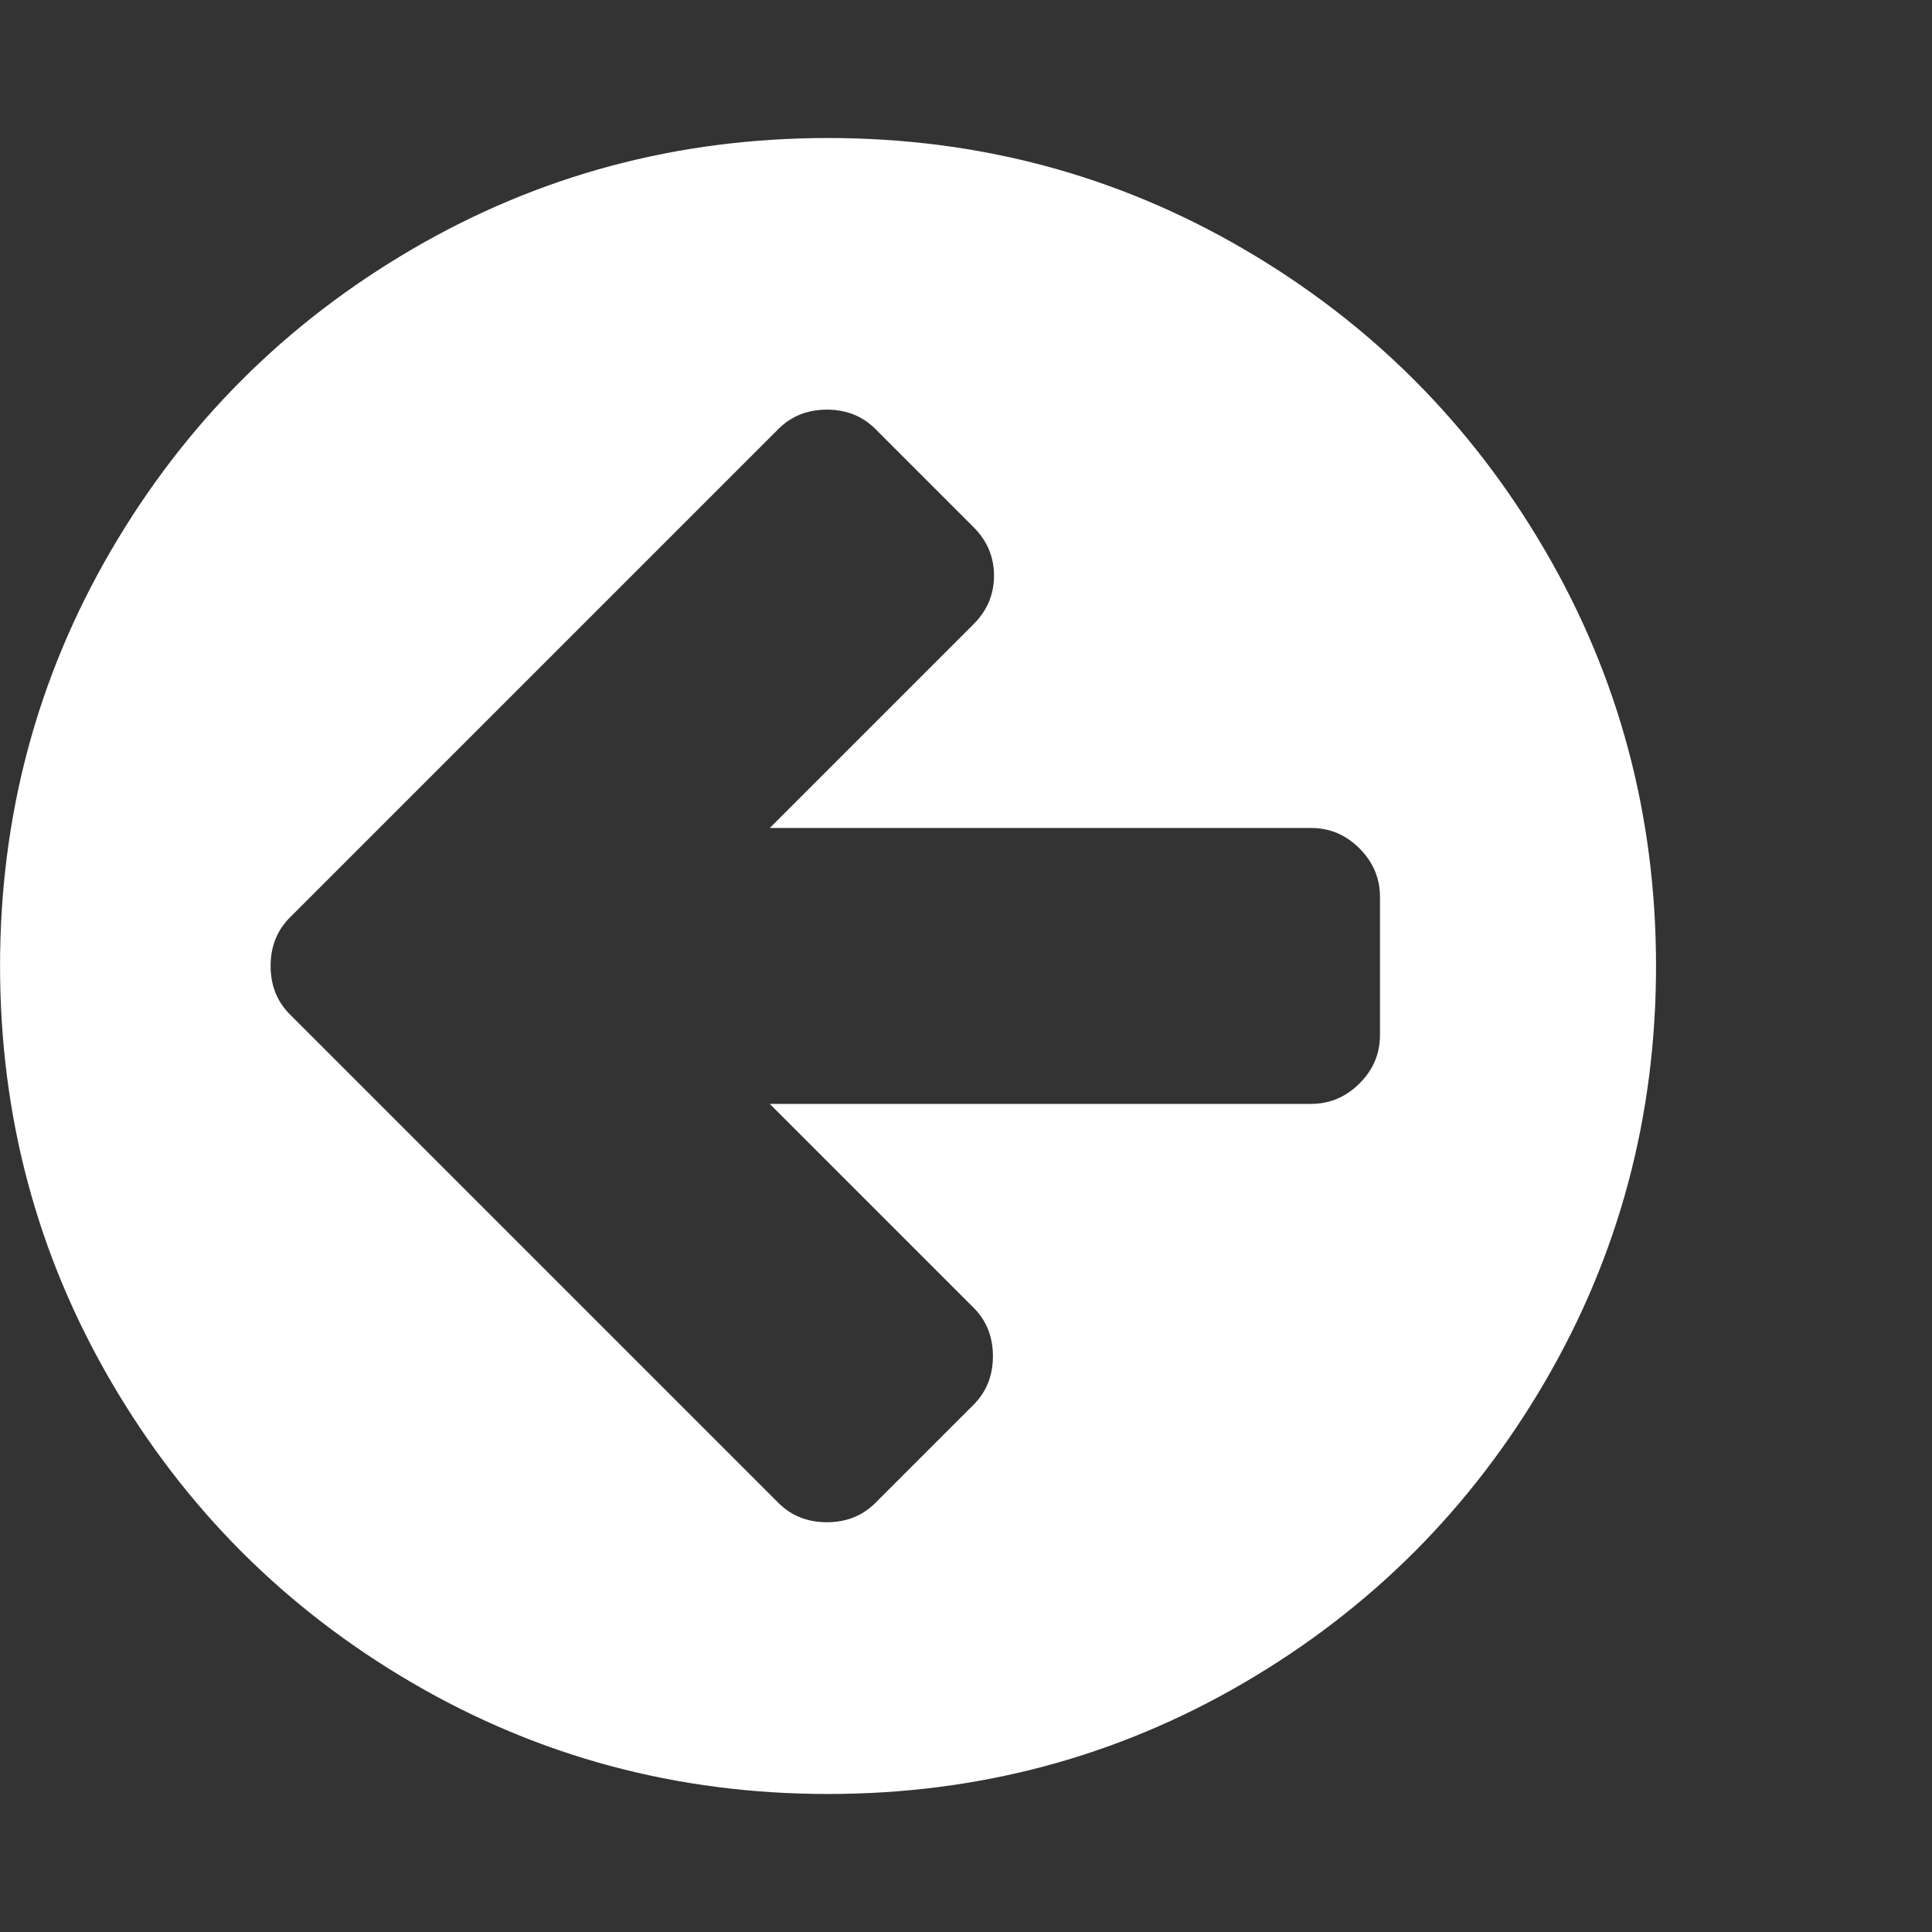 <?xml version="1.0" encoding="utf-8"?>
<!-- Generated by IcoMoon.io -->
<!DOCTYPE svg PUBLIC "-//W3C//DTD SVG 1.1//EN" "http://www.w3.org/Graphics/SVG/1.1/DTD/svg11.dtd">
<svg version="1.1" xmlns="http://www.w3.org/2000/svg" xmlns:xlink="http://www.w3.org/1999/xlink" width="32" height="32" viewBox="0 0 32 32">
<rect x="0" y="0" width="32" height="32" fill="#333333" stroke="none"/>
<g>
</g>
	<path d="M22.857 17.143v-2.286q0-0.464-0.339-0.804t-0.804-0.339h-8.964l3.375-3.375q0.339-0.339 0.339-0.804t-0.339-0.804l-1.625-1.625q-0.321-0.321-0.804-0.321t-0.804 0.321l-8.089 8.089q-0.321 0.321-0.321 0.804t0.321 0.804l8.089 8.089q0.321 0.321 0.804 0.321t0.804-0.321l1.625-1.625q0.321-0.321 0.321-0.804t-0.321-0.804l-3.375-3.375h8.964q0.464 0 0.804-0.339t0.339-0.804zM27.429 16q0 3.732-1.839 6.884t-4.991 4.991-6.884 1.839-6.884-1.839-4.991-4.991-1.839-6.884 1.839-6.884 4.991-4.991 6.884-1.839 6.884 1.839 4.991 4.991 1.839 6.884z" fill="#ffffff" />
</svg>

